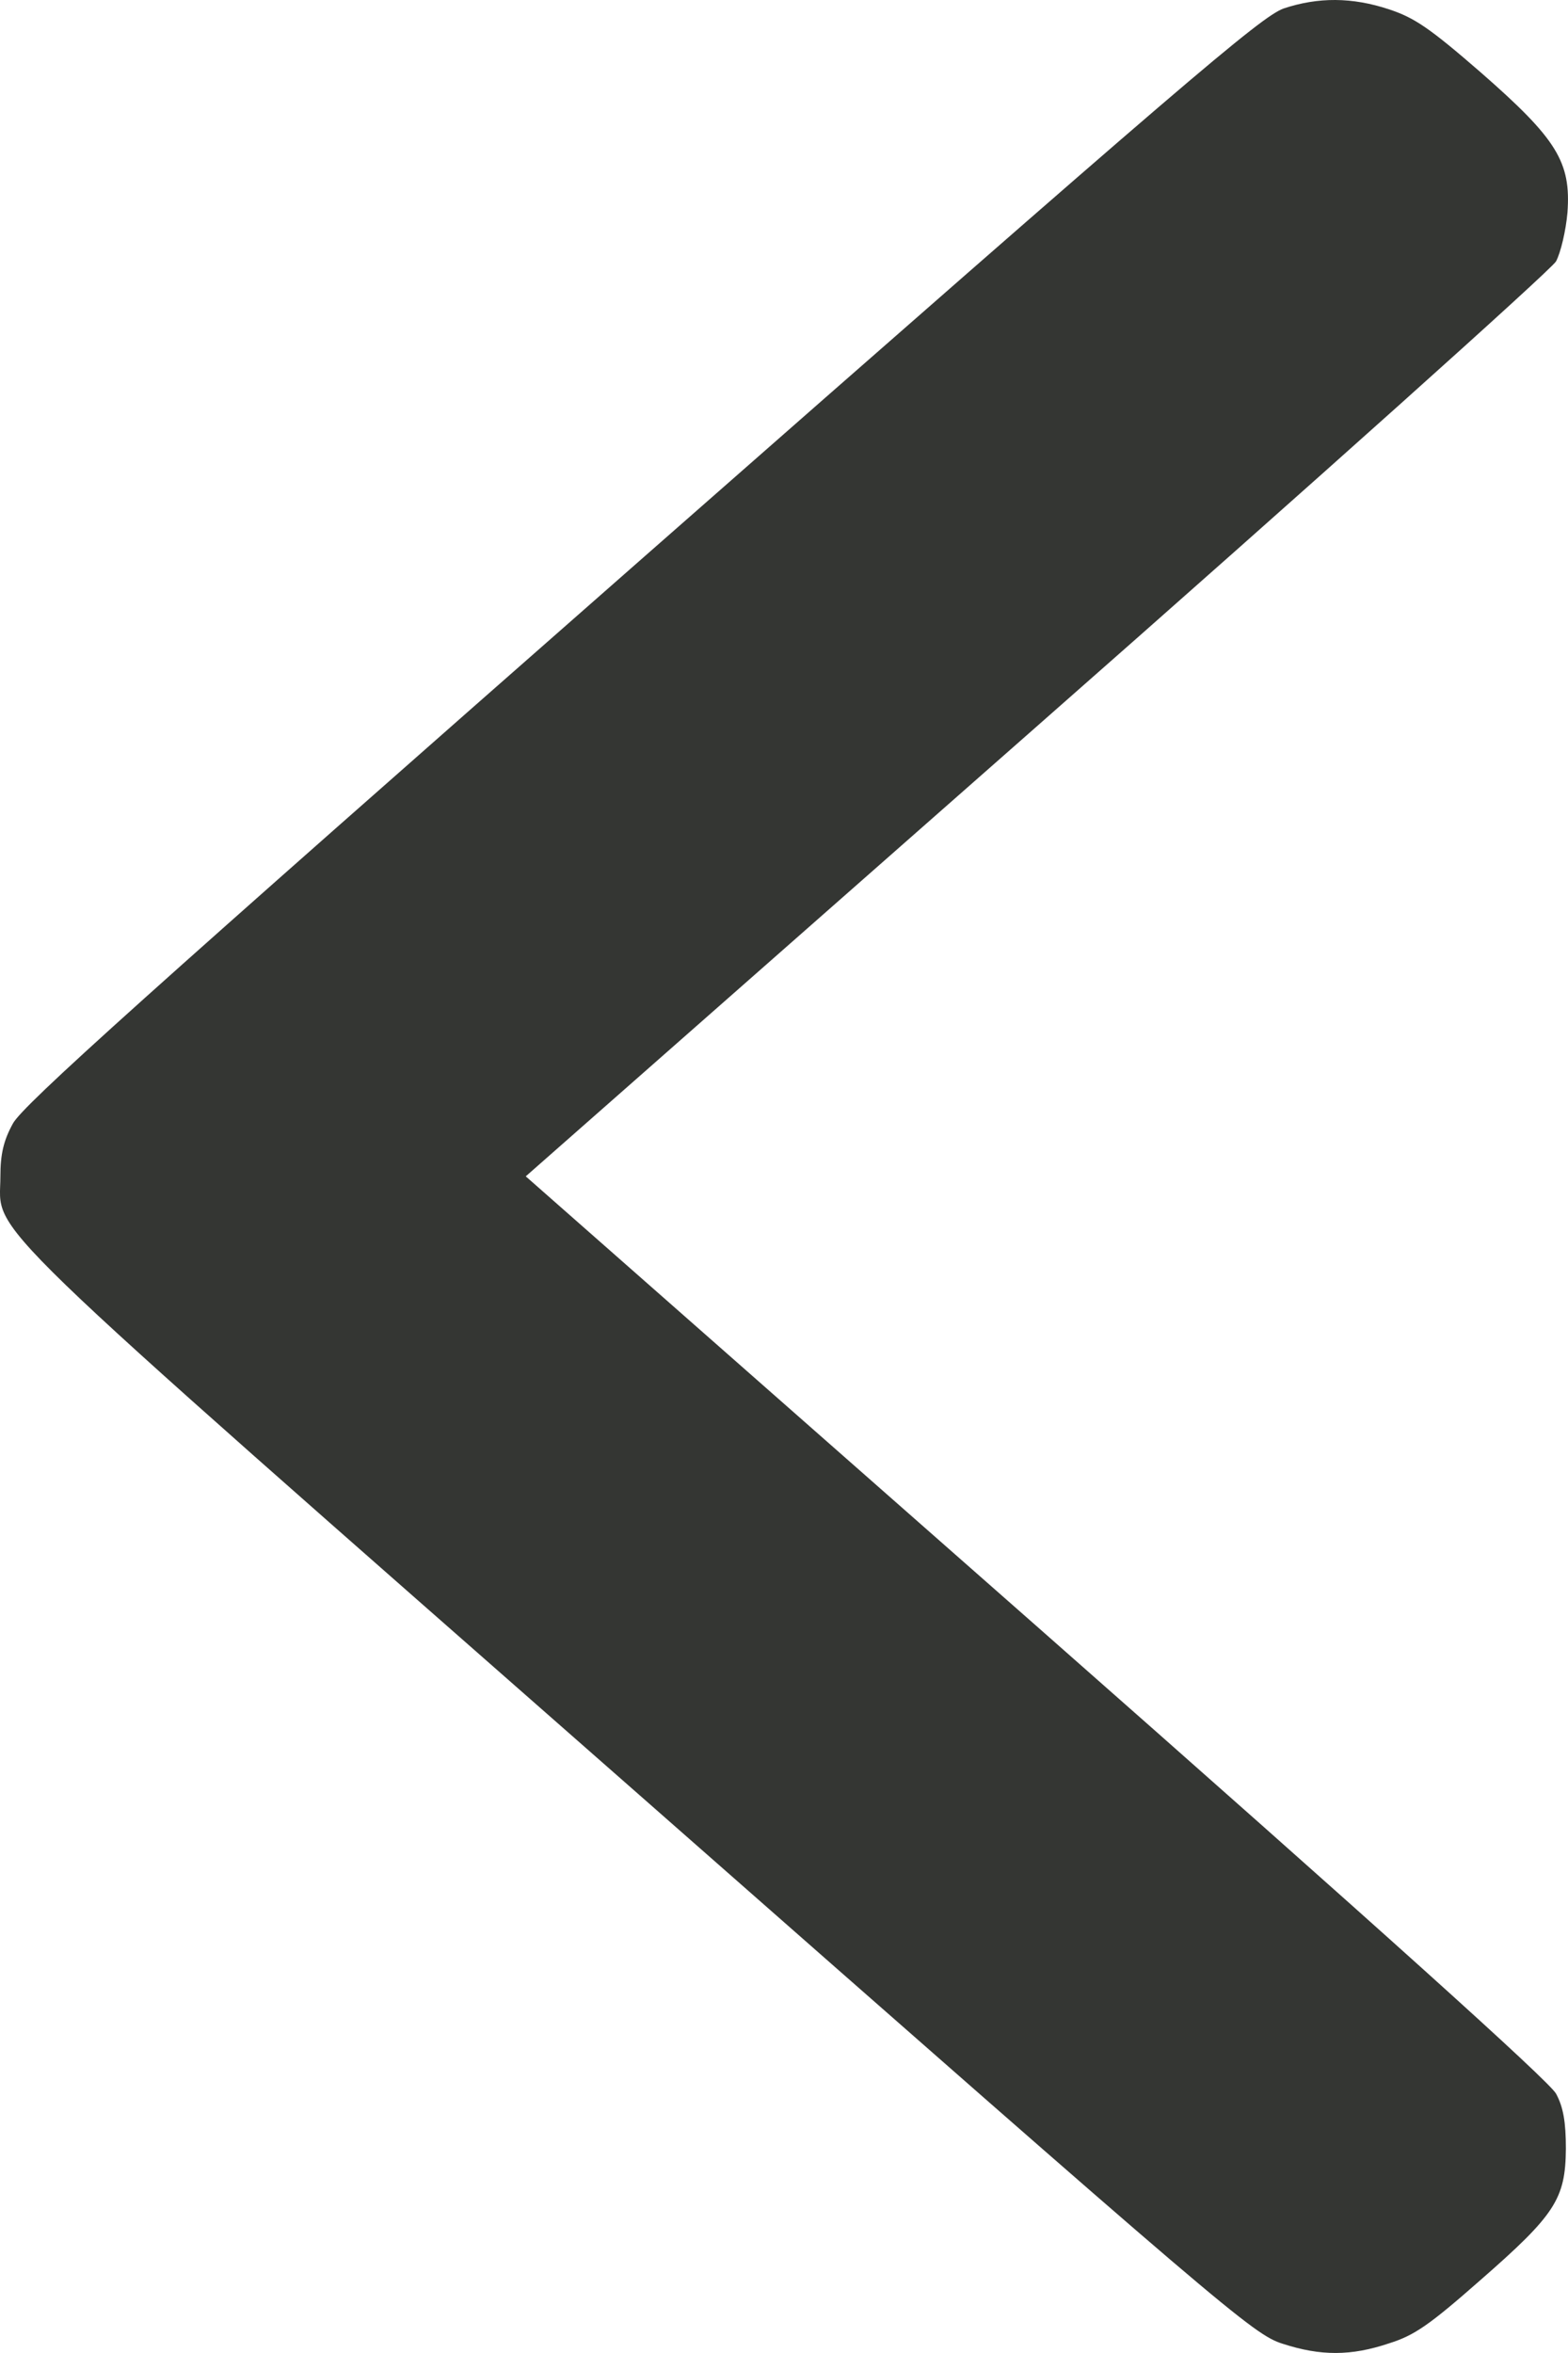 <svg width="20" height="30" viewBox="0 0 20 30" fill="none" xmlns="http://www.w3.org/2000/svg">
<g clip-path="url(#clip0_139_403)">
<path d="M16.373 0.108C16.08 0.214 15.113 1.041 8.186 7.125C1.839 12.7 0.292 14.09 0.165 14.324C0.045 14.541 0.005 14.717 0.005 14.998C0.005 15.772 -0.488 15.291 8.159 22.889C15.646 29.472 15.986 29.765 16.36 29.882C16.846 30.04 17.233 30.04 17.72 29.876C18.04 29.776 18.233 29.642 18.88 29.073C19.84 28.235 19.967 28.035 19.973 27.396C19.973 27.056 19.94 26.863 19.847 26.693C19.76 26.535 17.627 24.612 13.213 20.725L6.706 14.998L13.22 9.265C16.8 6.117 19.78 3.444 19.847 3.333C19.907 3.221 19.973 2.94 19.993 2.711C20.04 2.066 19.86 1.773 18.887 0.923C18.233 0.355 18.04 0.226 17.72 0.12C17.246 -0.038 16.813 -0.038 16.373 0.108Z" fill="#343633"/>
</g>
<defs>
<clipPath id="clip0_139_403">
<rect width="20" height="30" fill="white"/>
</clipPath>
</defs>
</svg>
